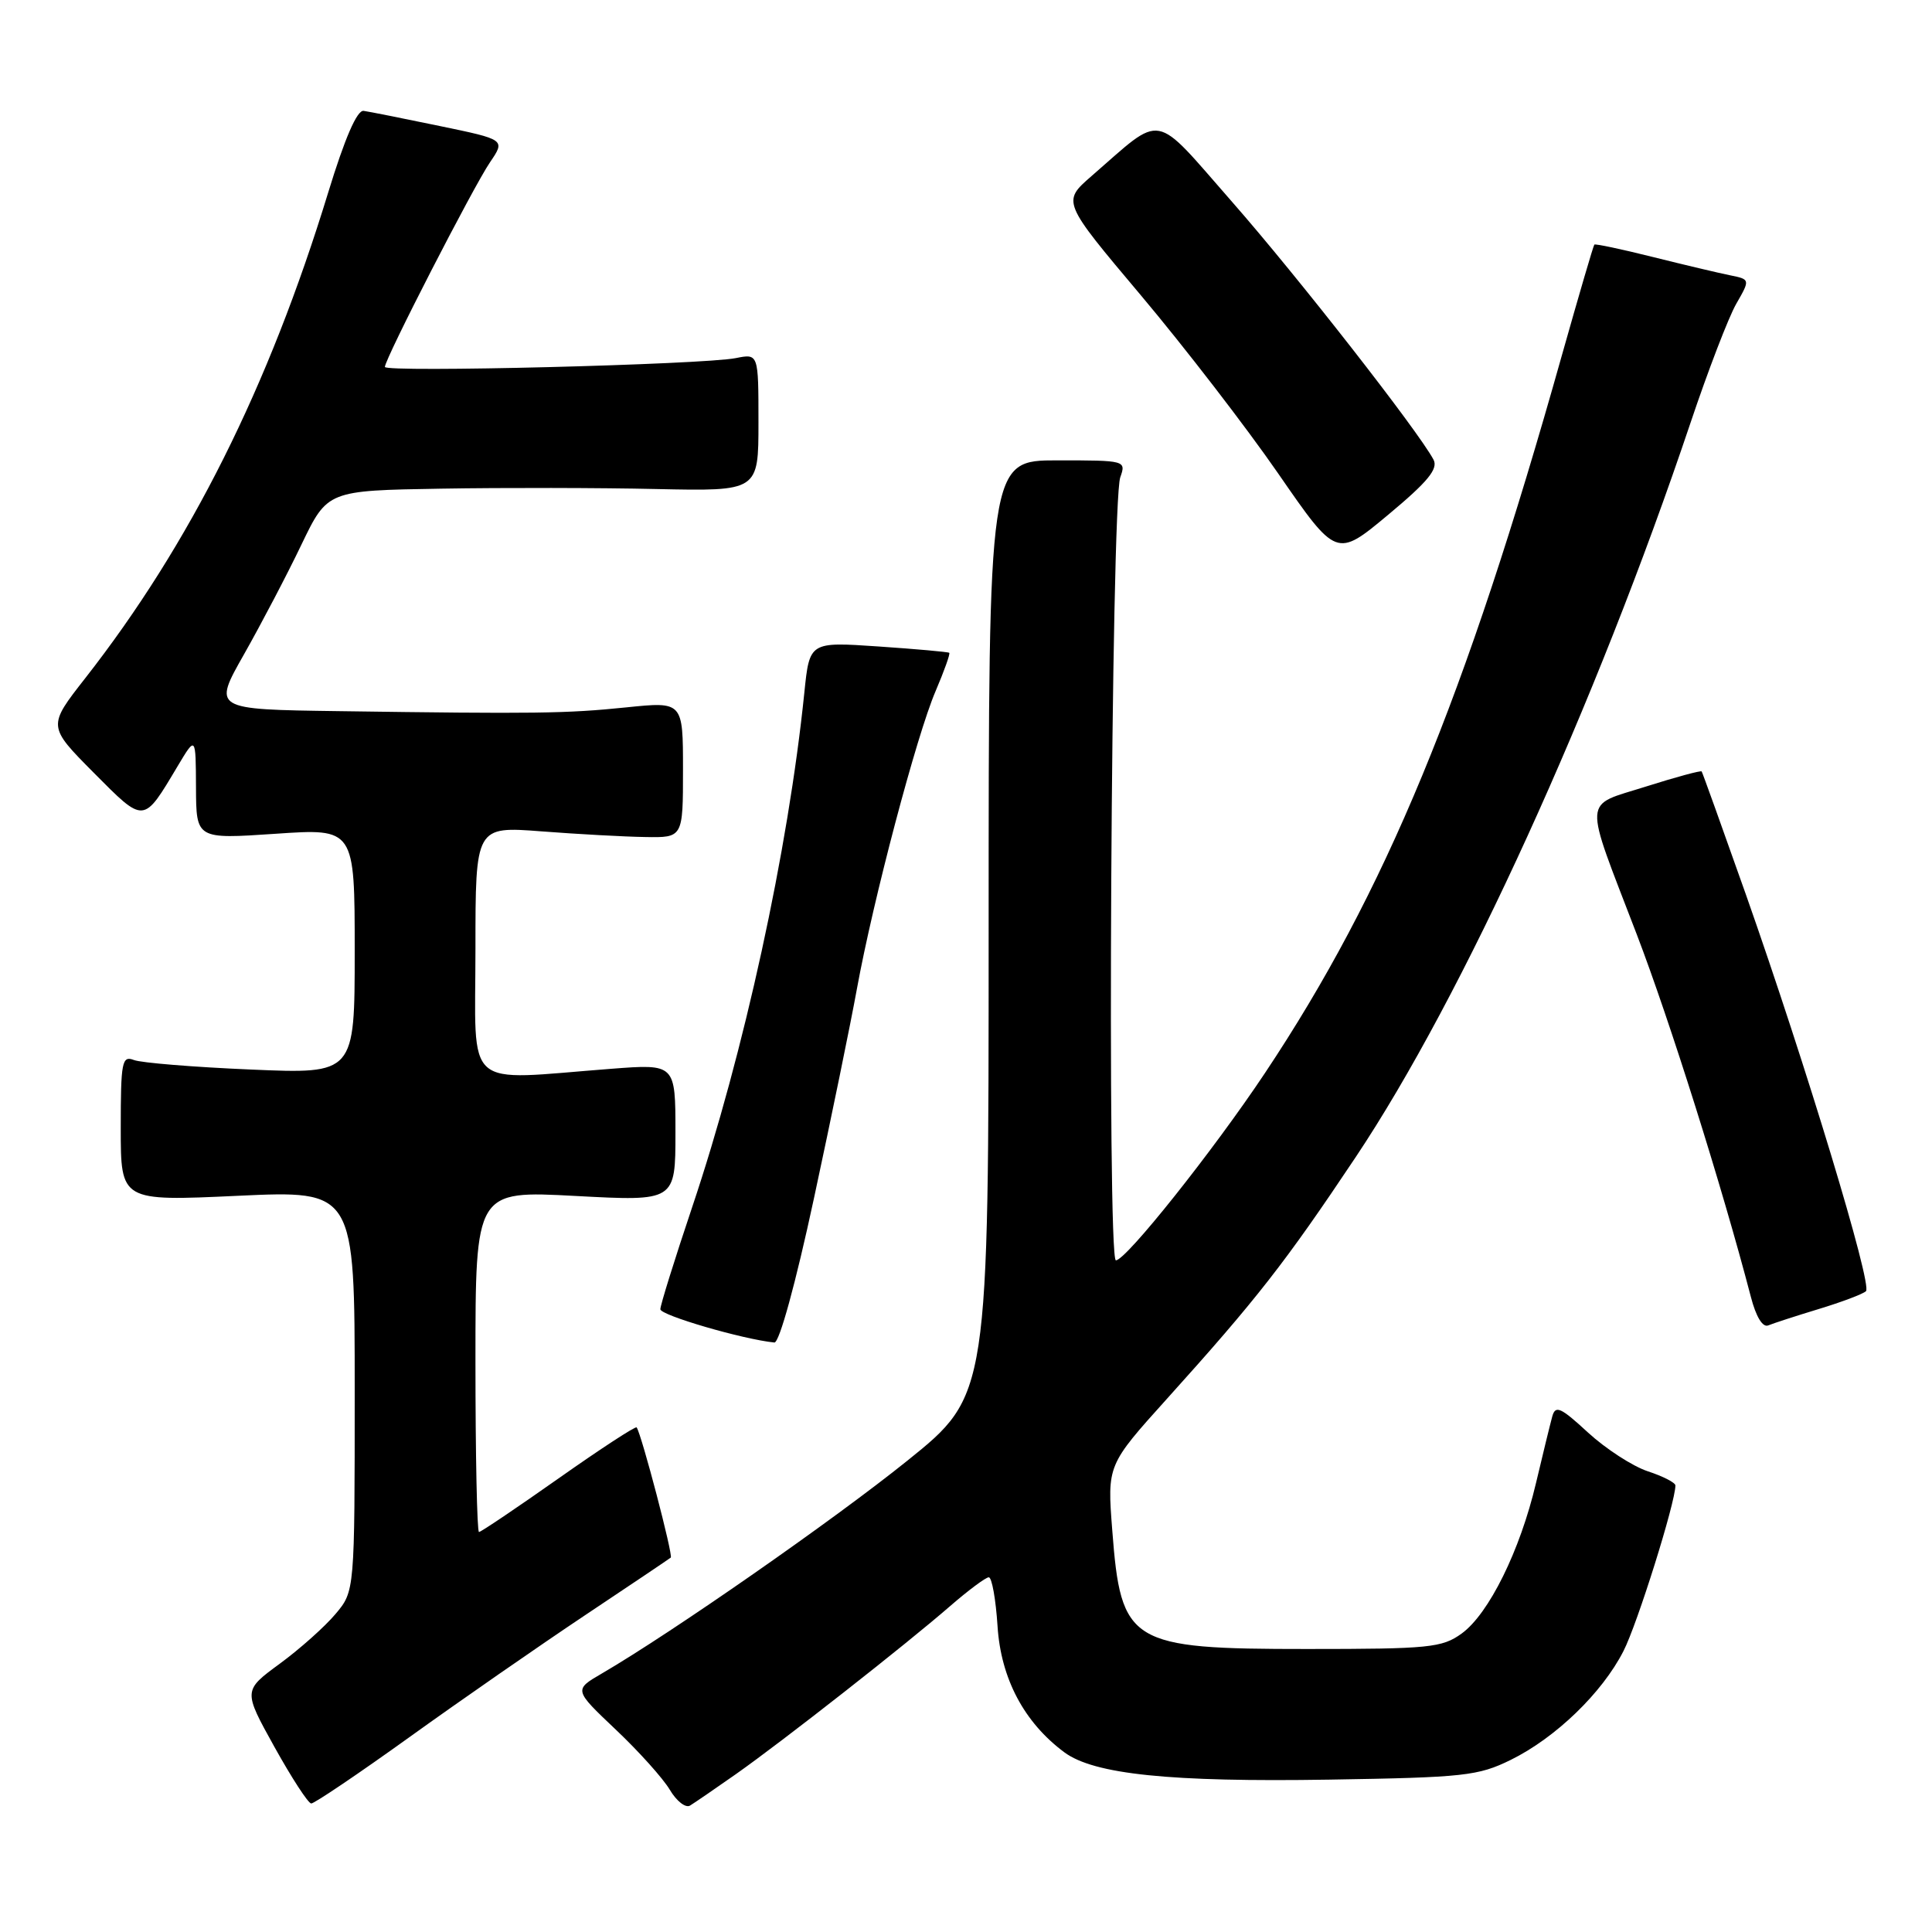 <?xml version="1.0" encoding="UTF-8" standalone="no"?>
<!DOCTYPE svg PUBLIC "-//W3C//DTD SVG 1.1//EN" "http://www.w3.org/Graphics/SVG/1.1/DTD/svg11.dtd" >
<svg xmlns="http://www.w3.org/2000/svg" xmlns:xlink="http://www.w3.org/1999/xlink" version="1.1" viewBox="0 0 256 256">
 <g >
 <path fill="currentColor"
d=" M 97.50 235.09 C 103.75 230.69 120.05 217.90 125.89 212.82 C 128.31 210.72 130.62 209.00 131.02 209.00 C 131.43 209.00 131.95 211.92 132.18 215.48 C 132.62 222.42 135.71 228.24 141.03 232.19 C 144.97 235.11 155.08 236.15 176.14 235.81 C 194.00 235.52 195.86 235.32 200.19 233.19 C 206.12 230.27 212.28 224.33 215.11 218.79 C 216.95 215.21 222.00 199.10 222.00 196.83 C 222.00 196.46 220.35 195.61 218.33 194.95 C 216.32 194.28 212.76 191.97 210.42 189.82 C 206.78 186.46 206.10 186.16 205.68 187.70 C 205.41 188.69 204.44 192.65 203.53 196.50 C 201.42 205.46 197.28 213.84 193.68 216.45 C 191.08 218.33 189.40 218.50 173.18 218.50 C 149.67 218.50 148.53 217.81 147.38 202.77 C 146.71 194.13 146.71 194.13 154.66 185.31 C 166.51 172.16 170.28 167.34 179.64 153.32 C 193.80 132.11 211.40 93.51 224.01 56.00 C 226.32 49.12 229.04 42.04 230.06 40.26 C 231.92 37.02 231.92 37.02 229.21 36.47 C 227.72 36.17 223.12 35.08 219.00 34.05 C 214.88 33.02 211.39 32.28 211.26 32.41 C 211.13 32.54 209.20 39.14 206.96 47.07 C 194.15 92.65 183.54 118.28 167.61 142.19 C 160.75 152.49 149.20 167.00 147.86 167.00 C 146.67 167.00 147.23 66.71 148.44 63.25 C 149.23 61.02 149.14 61.00 140.12 61.00 C 131.00 61.00 131.00 61.00 131.00 122.94 C 131.00 184.88 131.00 184.88 120.25 193.53 C 110.46 201.41 89.05 216.32 79.76 221.74 C 76.03 223.91 76.03 223.91 81.58 229.17 C 84.63 232.05 87.86 235.65 88.75 237.15 C 89.64 238.66 90.85 239.60 91.43 239.25 C 92.02 238.89 94.75 237.02 97.50 235.09 Z  M 54.24 230.19 C 60.98 225.34 71.45 218.08 77.50 214.04 C 83.55 210.01 88.67 206.56 88.88 206.39 C 89.22 206.11 85.02 190.10 84.36 189.14 C 84.22 188.94 79.57 191.98 74.02 195.89 C 68.47 199.80 63.72 203.00 63.47 203.00 C 63.21 203.00 63.00 192.82 63.00 180.38 C 63.00 157.76 63.00 157.76 76.25 158.47 C 89.50 159.18 89.50 159.18 89.50 150.07 C 89.50 140.97 89.50 140.97 81.00 141.62 C 61.12 143.14 63.00 144.80 63.00 125.74 C 63.00 109.49 63.00 109.49 71.75 110.16 C 76.56 110.53 82.75 110.87 85.50 110.91 C 90.50 111.00 90.50 111.00 90.50 101.98 C 90.50 92.96 90.50 92.96 83.00 93.73 C 75.01 94.55 70.99 94.60 44.85 94.23 C 28.19 94.00 28.19 94.00 32.35 86.67 C 34.63 82.64 38.05 76.12 39.94 72.17 C 43.39 65.00 43.39 65.00 58.44 64.75 C 66.72 64.61 79.58 64.63 87.00 64.80 C 100.50 65.09 100.50 65.09 100.50 55.97 C 100.50 46.85 100.50 46.85 97.50 47.45 C 93.15 48.32 51.00 49.38 51.00 48.62 C 51.00 47.56 62.71 24.76 64.93 21.50 C 66.97 18.50 66.97 18.50 58.23 16.69 C 53.43 15.69 48.90 14.79 48.18 14.69 C 47.31 14.57 45.69 18.31 43.49 25.50 C 35.60 51.30 25.19 72.10 11.29 89.87 C 6.31 96.23 6.31 96.23 12.40 102.37 C 19.18 109.19 18.95 109.21 23.55 101.50 C 25.94 97.50 25.94 97.50 25.97 104.35 C 26.00 111.19 26.00 111.19 36.50 110.48 C 47.00 109.76 47.00 109.76 47.00 126.03 C 47.00 142.31 47.00 142.31 33.25 141.72 C 25.69 141.40 18.71 140.83 17.75 140.46 C 16.16 139.85 16.00 140.66 16.00 149.48 C 16.00 159.17 16.00 159.17 31.50 158.45 C 47.00 157.73 47.00 157.73 47.00 184.29 C 47.00 210.85 47.00 210.85 44.45 213.87 C 43.06 215.53 39.73 218.50 37.07 220.45 C 32.22 224.01 32.22 224.01 36.36 231.47 C 38.64 235.57 40.83 238.95 41.24 238.97 C 41.65 238.98 47.50 235.03 54.24 230.19 Z  M 107.86 158.75 C 110.14 148.16 112.70 135.68 113.55 131.00 C 115.69 119.26 121.45 97.45 123.97 91.58 C 125.11 88.91 125.93 86.62 125.78 86.50 C 125.62 86.38 121.40 86.00 116.39 85.66 C 107.27 85.04 107.27 85.04 106.58 91.77 C 104.44 112.68 98.59 139.51 91.70 160.00 C 89.39 166.88 87.50 172.94 87.50 173.48 C 87.50 174.28 98.43 177.47 102.61 177.89 C 103.26 177.95 105.43 170.06 107.86 158.75 Z  M 241.00 173.45 C 244.03 172.53 246.84 171.47 247.25 171.09 C 248.13 170.28 239.31 141.16 231.33 118.50 C 228.22 109.70 225.59 102.38 225.48 102.22 C 225.37 102.07 222.05 102.97 218.10 104.22 C 209.64 106.91 209.75 105.21 216.86 123.76 C 221.24 135.18 228.20 157.28 231.99 171.81 C 232.68 174.49 233.57 175.94 234.31 175.62 C 234.96 175.35 237.97 174.37 241.00 173.45 Z  M 189.95 60.91 C 187.93 57.11 171.91 36.60 163.26 26.75 C 152.63 14.63 154.30 14.94 144.61 23.35 C 140.73 26.73 140.73 26.73 151.18 39.14 C 156.93 45.97 165.11 56.58 169.36 62.73 C 177.09 73.92 177.09 73.92 183.94 68.21 C 189.20 63.83 190.59 62.13 189.95 60.91 Z "/>
</g>
</svg>